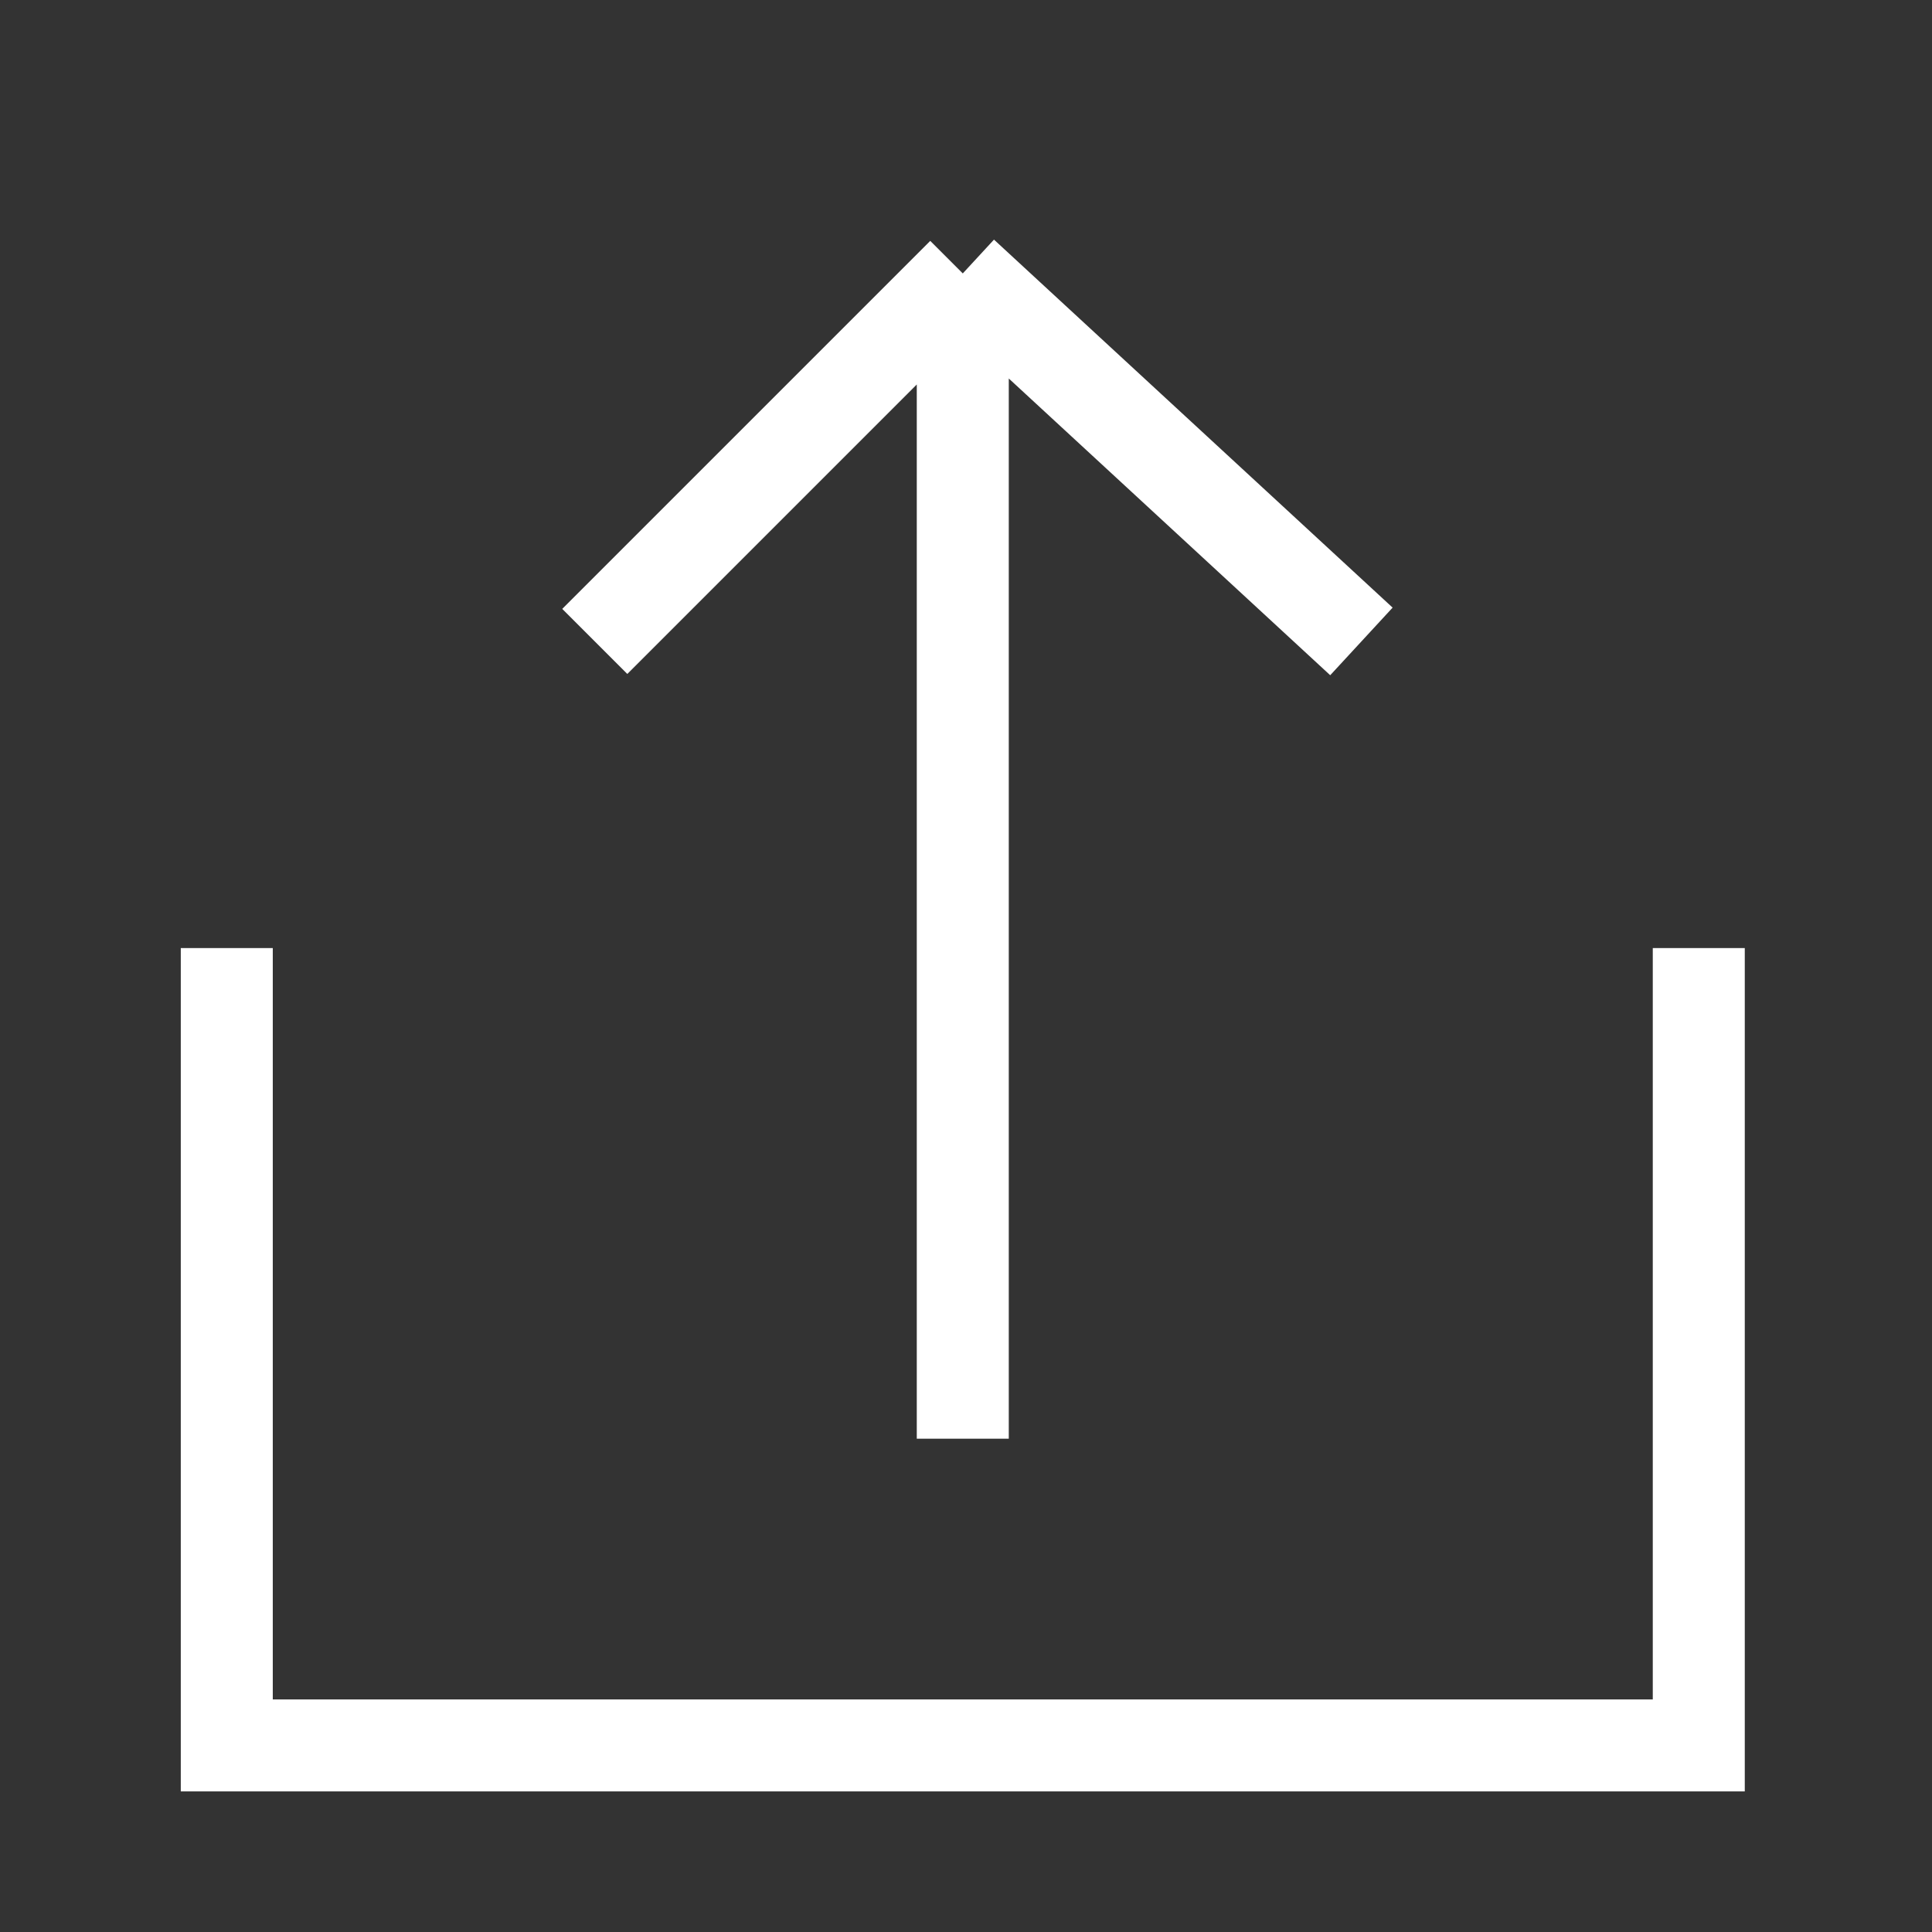 <svg width="21" height="21" viewBox="0 0 21 21" fill="none" xmlns="http://www.w3.org/2000/svg">
<rect x="0" y="0" width="21" height="21" fill="#333333" stroke="none"/>
<path d="M10.465 2.972L14.798 6.972M10.465 2.972L6.465 6.972M10.465 2.972V15.638M18.465 10.305V18.972H2.465V10.305" stroke="white"/>
</svg>
